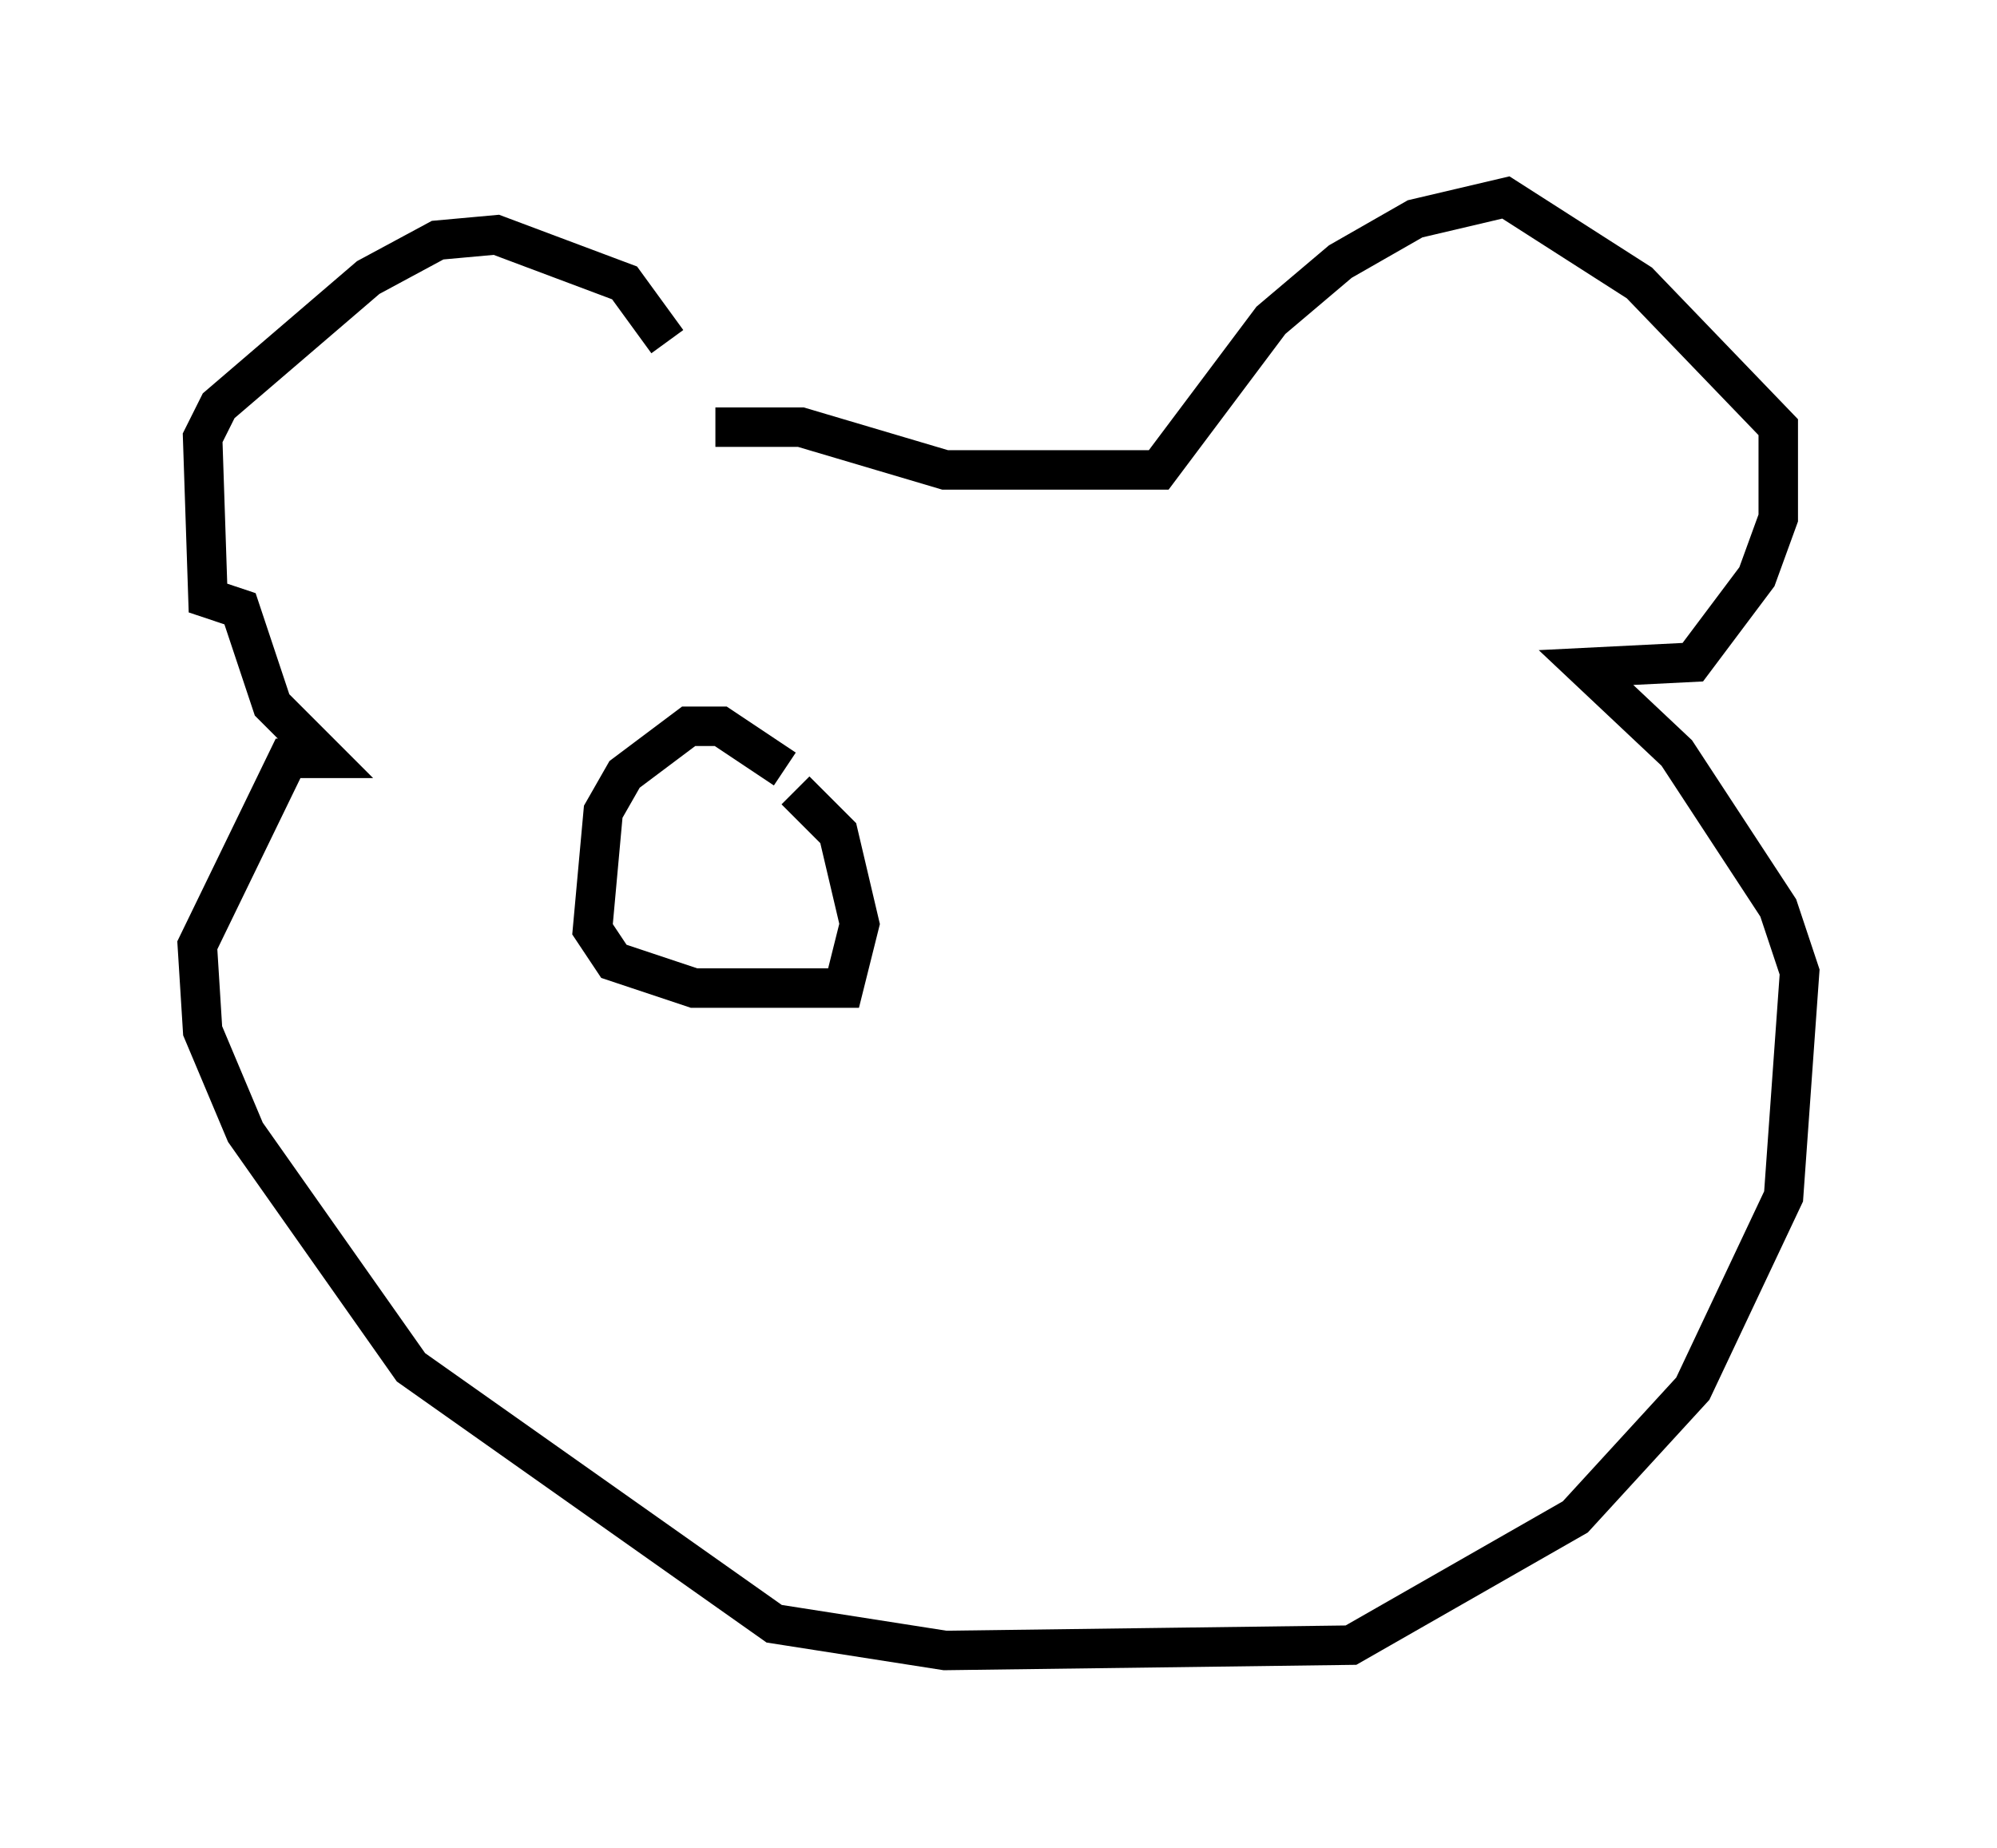 <?xml version="1.0" encoding="utf-8" ?>
<svg baseProfile="full" height="46.806" version="1.1" width="50.595" xmlns="http://www.w3.org/2000/svg" xmlns:ev="http://www.w3.org/2001/xml-events" xmlns:xlink="http://www.w3.org/1999/xlink"><defs /><rect fill="white" height="46.806" width="50.595" x="0" y="0" /><path d="M17.584, 10.954 m-0.677, -2.3 l-1.083, -1.488 -3.248, -1.218 l-1.488, 0.135 -1.759, 0.947 l-3.789, 3.248 -0.406, 0.812 l0.135, 4.059 0.812, 0.271 l0.812, 2.436 1.353, 1.353 l-0.947, 0.0 -2.3, 4.736 l0.135, 2.165 1.083, 2.571 l4.195, 5.954 9.202, 6.495 l4.33, 0.677 10.284, -0.135 l5.683, -3.248 2.977, -3.248 l2.3, -4.871 0.406, -5.683 l-0.541, -1.624 -2.571, -3.924 l-2.3, -2.165 2.706, -0.135 l1.624, -2.165 0.541, -1.488 l0.0, -2.3 -3.518, -3.654 l-3.383, -2.165 -2.3, 0.541 l-1.894, 1.083 -1.759, 1.488 l-2.842, 3.789 -5.413, 0.0 l-3.654, -1.083 -2.165, 0.0 m1.759, 8.66 l-1.624, -1.083 -0.812, 0.0 l-1.624, 1.218 -0.541, 0.947 l-0.271, 2.977 0.541, 0.812 l2.03, 0.677 3.789, 0.0 l0.406, -1.624 -0.541, -2.3 l-1.083, -1.083 " fill="none" stroke="black" stroke-width="1" /></svg>
